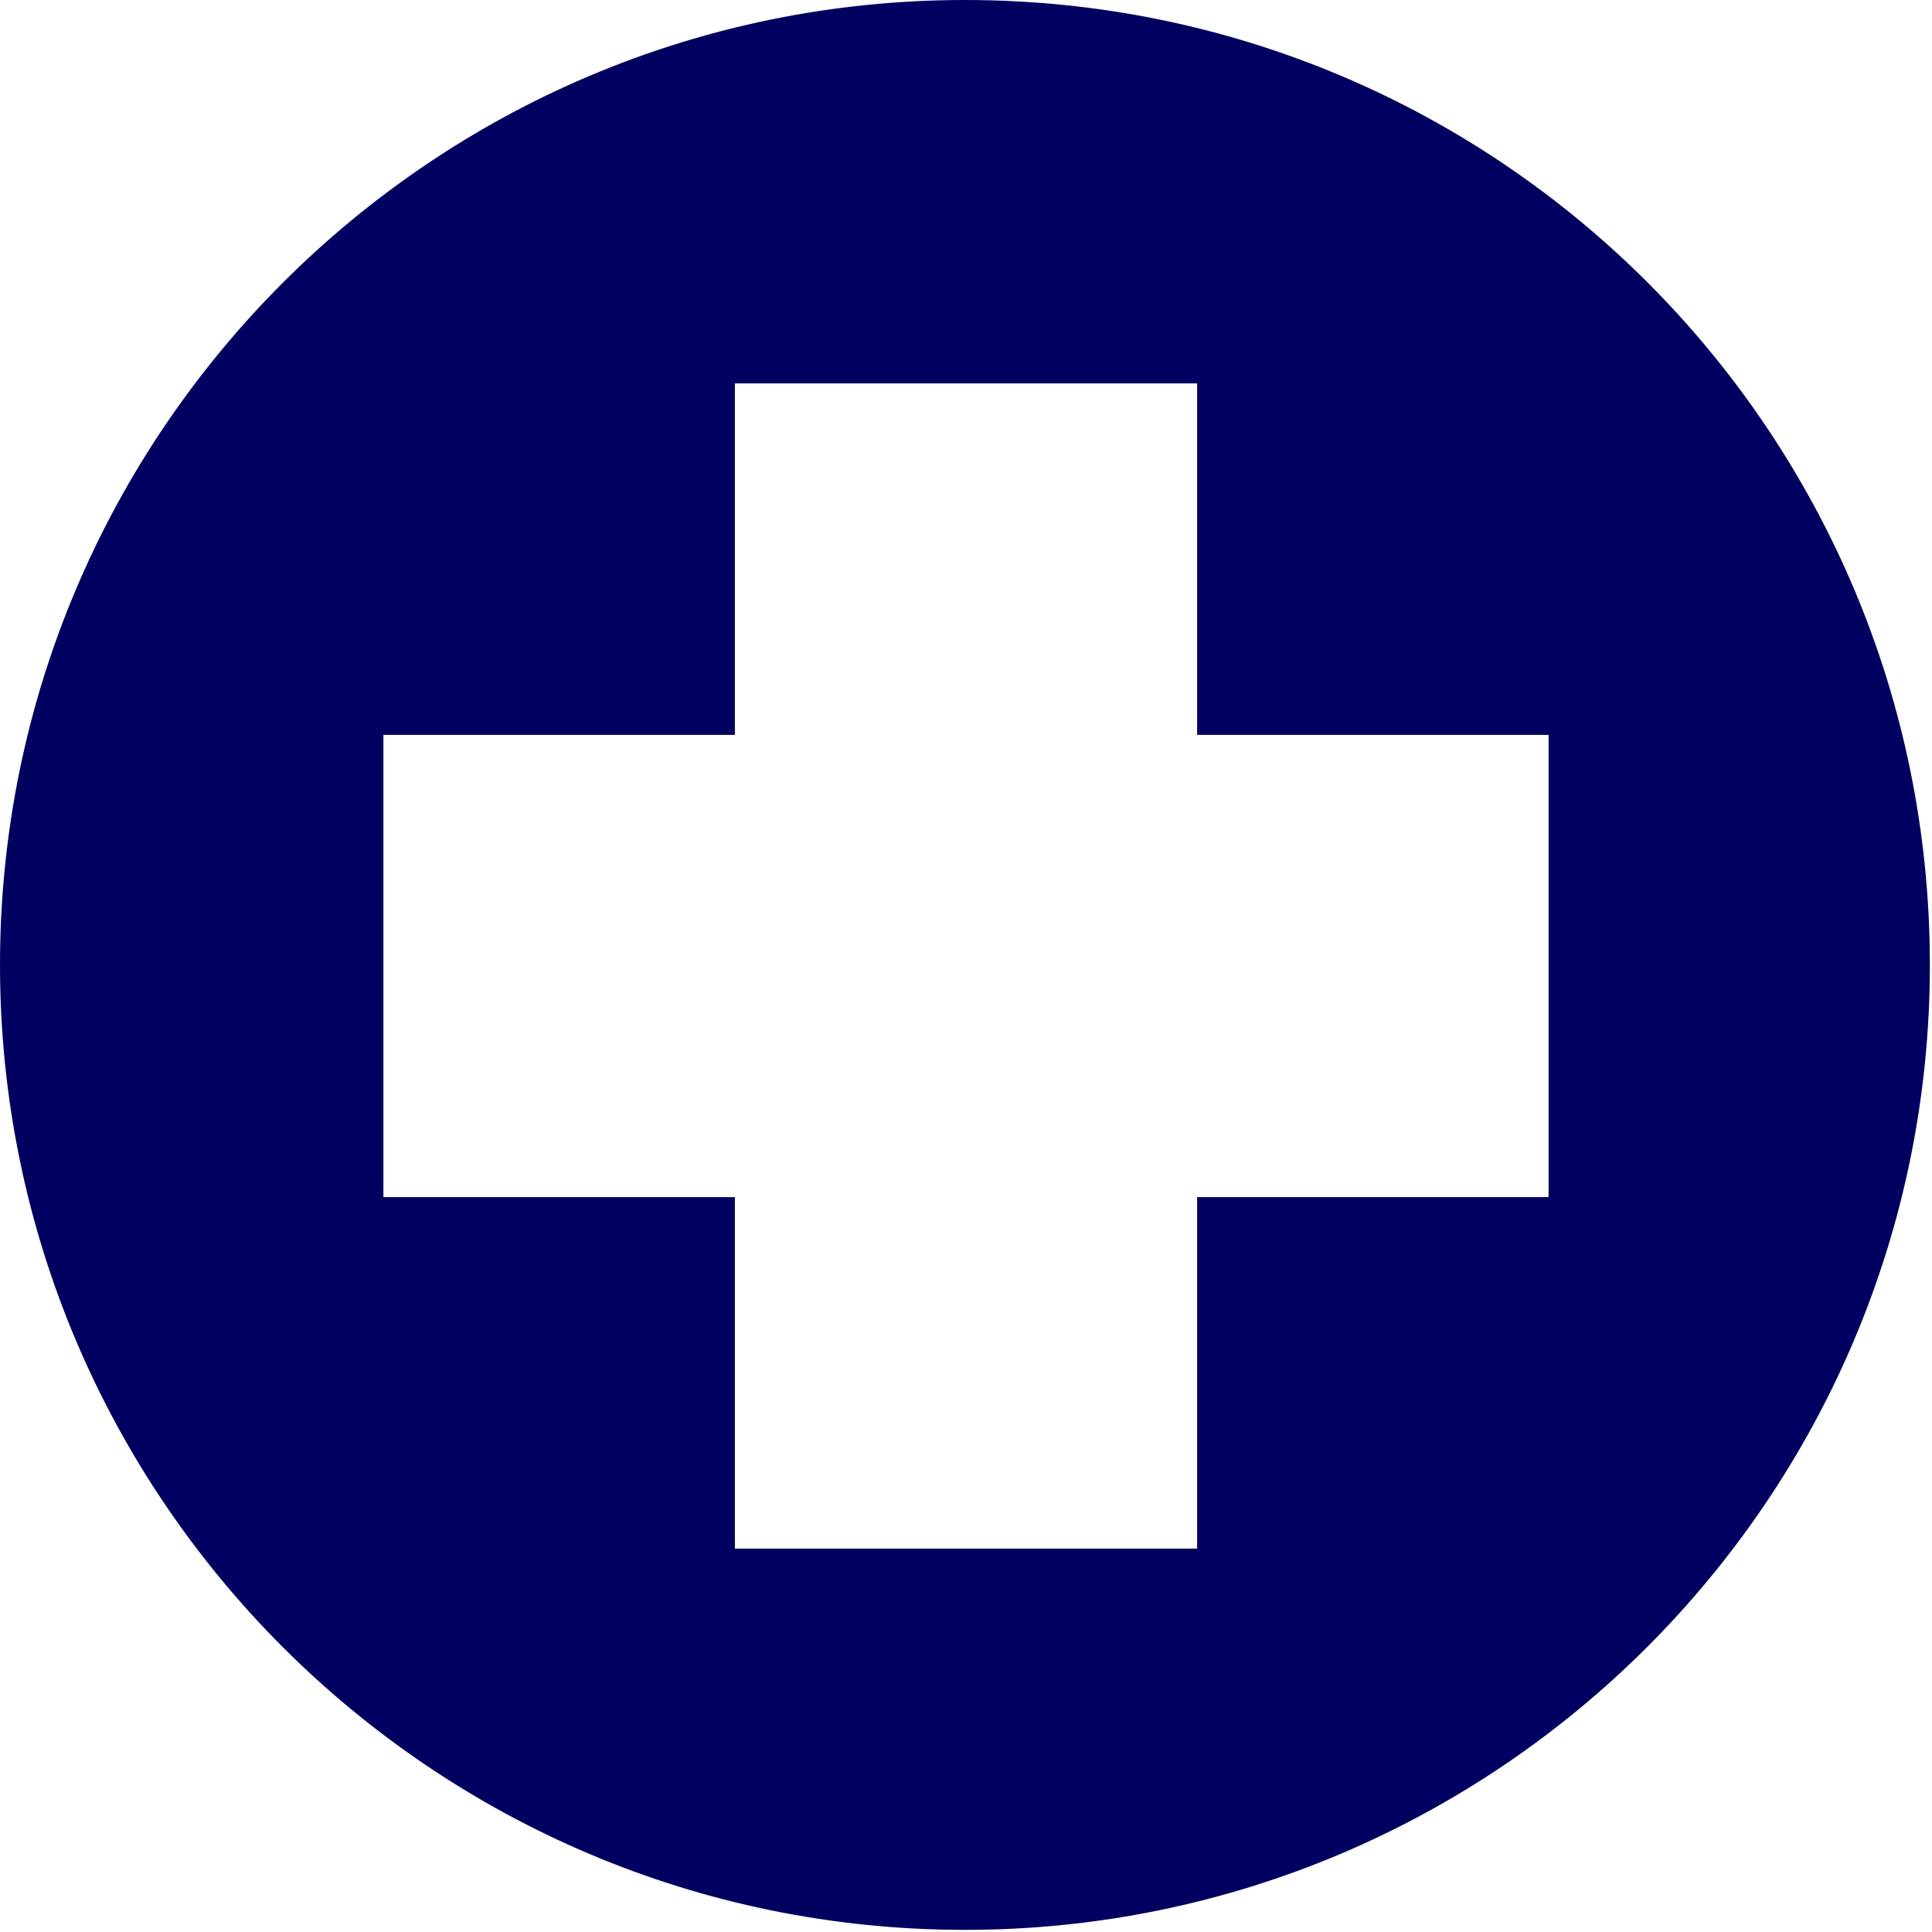 <?xml version="1.0" encoding="utf-8"?>
<!-- Generator: Adobe Illustrator 20.1.0, SVG Export Plug-In . SVG Version: 6.00 Build 0)  -->
<svg version="1.1" id="Layer_1" xmlns="http://www.w3.org/2000/svg" xmlns:xlink="http://www.w3.org/1999/xlink" x="0px" y="0px"
	 viewBox="0 0 90.7 90.7" style="enable-background:new 0 0 90.7 90.7;" xml:space="preserve">
<style type="text/css">
	.st0{fill:#000060;}
</style>
<path class="st0" d="M45.3,0C20.3,0,0,20.3,0,45.3s20.3,45.3,45.3,45.3s45.3-20.3,45.3-45.3S70.4,0,45.3,0z M72.7,56.2H56.2v16.5
	H34.5V56.2H18V34.5h16.5V18h21.7v16.5h16.5V56.2z"/>
</svg>
